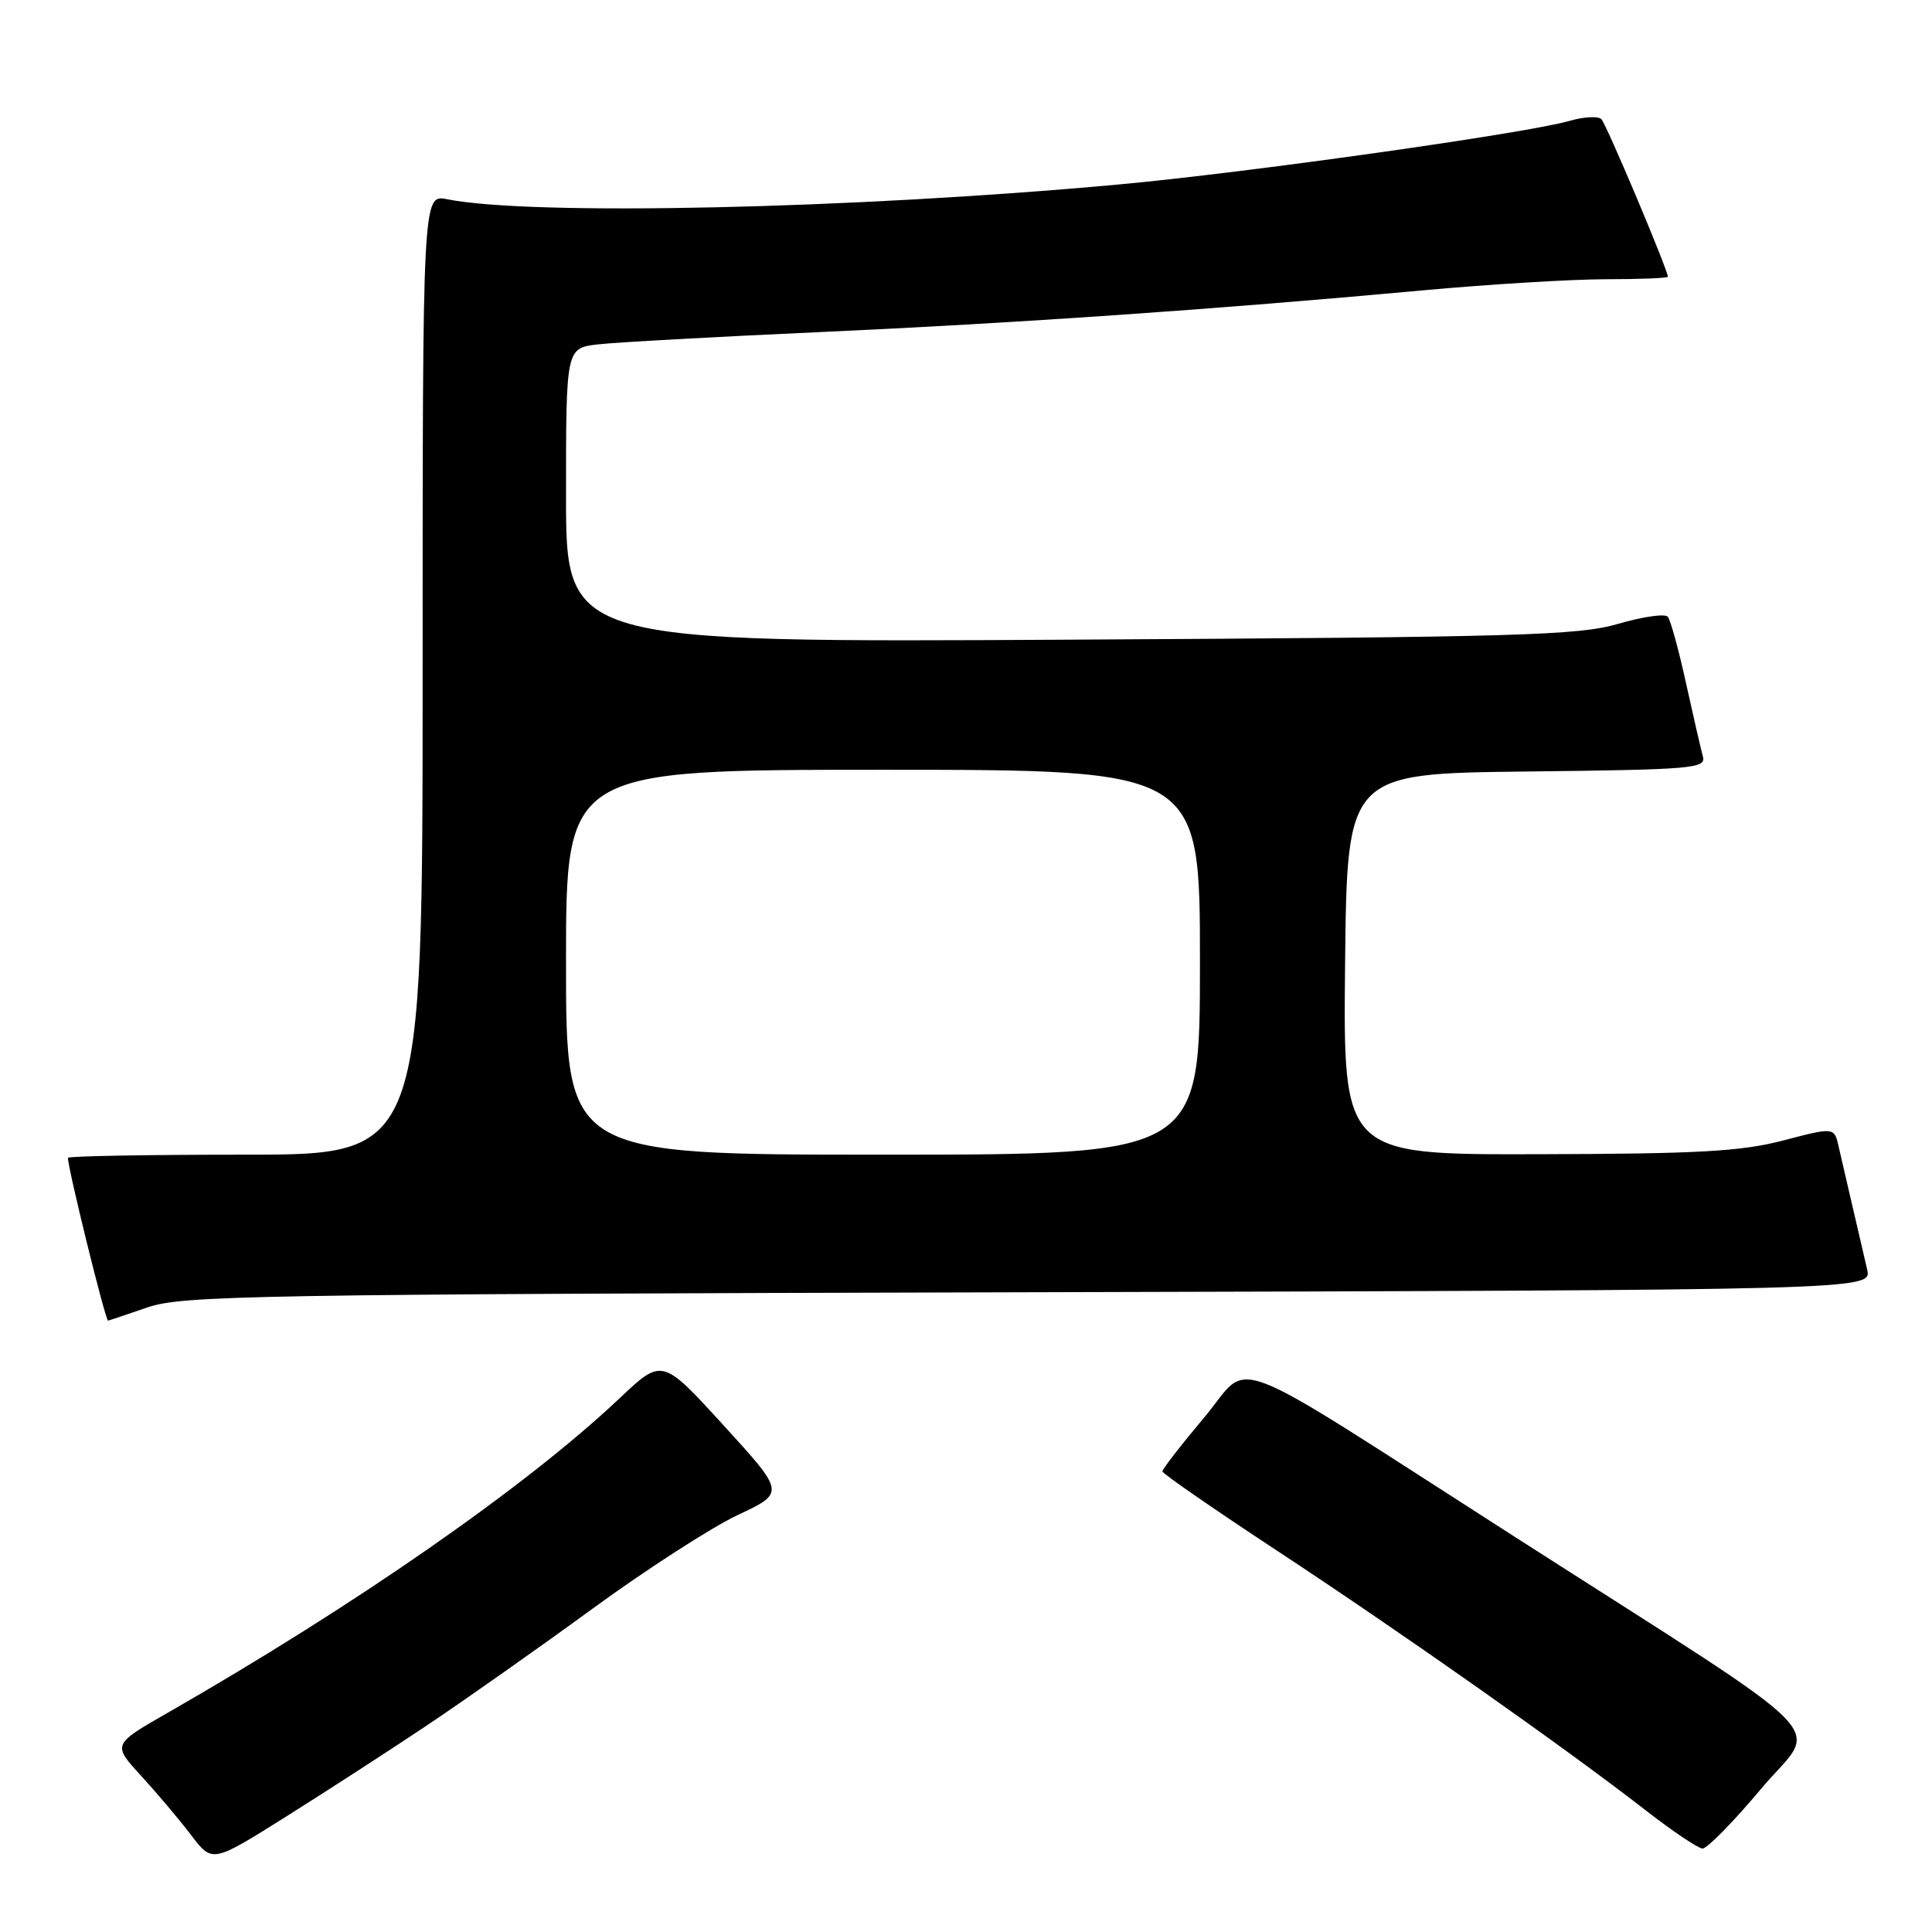 <?xml version="1.0" encoding="UTF-8" standalone="no"?>
<!DOCTYPE svg PUBLIC "-//W3C//DTD SVG 1.1//EN" "http://www.w3.org/Graphics/SVG/1.1/DTD/svg11.dtd" >
<svg xmlns="http://www.w3.org/2000/svg" xmlns:xlink="http://www.w3.org/1999/xlink" version="1.1" viewBox="0 0 256 256">
 <g >
 <path fill="currentColor"
d=" M 56.50 228.67 C 61.45 225.36 71.35 218.39 78.50 213.17 C 85.65 207.95 94.32 202.36 97.77 200.74 C 104.03 197.80 104.03 197.80 95.88 188.87 C 87.74 179.95 87.74 179.95 82.12 185.26 C 69.75 196.95 47.19 212.64 22.19 226.97 C 14.89 231.15 14.89 231.15 18.72 235.33 C 20.82 237.62 23.80 241.15 25.34 243.18 C 28.13 246.85 28.13 246.85 37.81 240.77 C 43.14 237.42 51.55 231.98 56.50 228.67 Z  M 233.37 237.01 C 240.95 227.96 244.83 231.91 200.50 203.50 C 161.30 178.38 165.98 180.18 159.60 187.78 C 156.52 191.44 154.01 194.68 154.02 194.97 C 154.04 195.26 160.89 200.00 169.25 205.50 C 185.76 216.36 207.68 231.80 218.00 239.83 C 221.57 242.61 224.99 244.91 225.59 244.94 C 226.19 244.97 229.69 241.40 233.37 237.01 Z  M 19.50 173.25 C 24.11 171.65 33.30 171.49 136.26 171.23 C 248.02 170.94 248.02 170.94 247.41 168.22 C 247.07 166.72 246.21 163.03 245.50 160.00 C 244.79 156.97 243.95 153.34 243.63 151.93 C 243.05 149.35 243.05 149.35 236.28 151.12 C 230.68 152.58 225.01 152.89 203.73 152.94 C 177.97 153.00 177.97 153.00 178.23 127.75 C 178.50 102.50 178.50 102.50 202.31 102.23 C 224.34 101.98 226.09 101.83 225.64 100.23 C 225.38 99.28 224.37 94.90 223.40 90.50 C 222.44 86.10 221.35 82.15 220.99 81.72 C 220.63 81.29 217.67 81.71 214.42 82.66 C 209.14 84.20 201.29 84.43 141.75 84.76 C 75.00 85.13 75.00 85.13 75.00 65.62 C 75.00 46.12 75.00 46.12 79.25 45.63 C 81.59 45.36 94.75 44.63 108.50 44.01 C 134.58 42.83 161.22 40.99 188.46 38.48 C 197.28 37.67 208.21 37.01 212.75 37.00 C 217.29 37.00 221.00 36.85 221.00 36.67 C 221.00 35.76 212.85 16.45 212.19 15.79 C 211.76 15.36 209.86 15.47 207.96 16.02 C 202.28 17.66 165.12 22.90 148.17 24.45 C 112.89 27.69 70.33 28.62 59.25 26.40 C 56.00 25.75 56.00 25.75 56.00 89.38 C 56.00 153.00 56.00 153.00 32.50 153.00 C 19.57 153.00 9.00 153.19 9.00 153.42 C 9.00 154.85 13.97 175.01 14.32 174.99 C 14.42 174.98 16.75 174.20 19.50 173.25 Z  M 75.00 127.50 C 75.00 102.00 75.00 102.00 117.00 102.00 C 159.00 102.00 159.00 102.00 159.00 127.50 C 159.00 153.00 159.00 153.00 117.00 153.00 C 75.00 153.00 75.00 153.00 75.00 127.50 Z "/>
</g>
</svg>